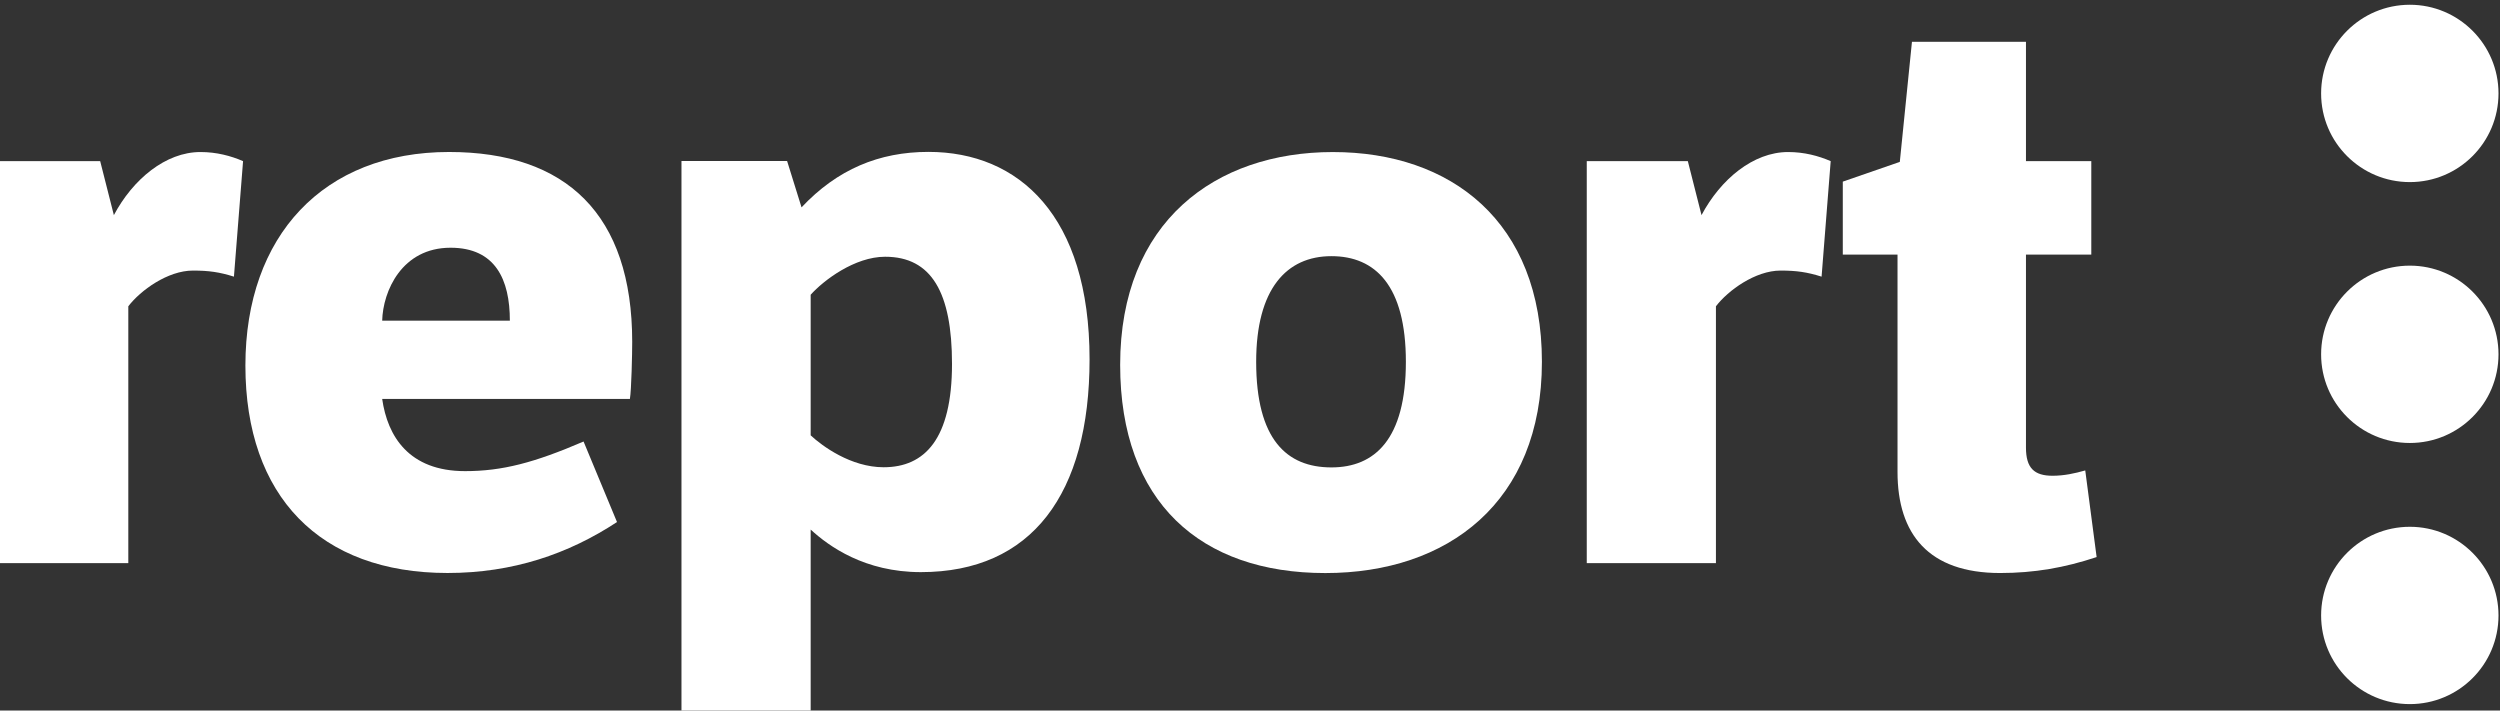 <svg
  viewBox="0 0 142.67 40.55"
  version="1.1"
  xmlns:xlink="http://www.w3.org/1999/xlink"
  xmlns="http://www.w3.org/2000/svg"
>
  <rect x="0" y="0" width="142.67" height="40.55" fill="#333333" stroke="none"/>
  <g
    xmlns="http://www.w3.org/2000/svg"
    transform="matrix(1.333 0 0 -1.333 -226.59 1011.8)"
    fill="#FFFFFF"
  >
    <path
      d="m276.95 732.69c0-2.099-1.702-3.794-3.795-3.794-2.098 0-3.799 1.695-3.799 3.794 0 2.095 1.701 3.797 3.799 3.797 2.093 0 3.795-1.702 3.795-3.797"
    ></path>
    <path
      d="m276.95 755.04c0-2.097-1.702-3.796-3.795-3.796-2.098 0-3.799 1.699-3.799 3.796 0 2.096 1.701 3.796 3.799 3.796 2.093 0 3.795-1.7 3.795-3.796"
    ></path>
    <path
      d="m276.95 743.87c0-2.097-1.702-3.795-3.795-3.795-2.098 0-3.799 1.698-3.799 3.795s1.701 3.797 3.799 3.797c2.093 0 3.795-1.7 3.795-3.797"
    ></path>
    <path
      d="m174.86 749.83c0.812 1.53 2.212 2.701 3.708 2.701 0.684 0 1.302-0.163 1.823-0.39l-0.391-4.945c-0.619 0.195-1.073 0.26-1.756 0.26-1.075 0-2.245-0.846-2.766-1.529v-10.997h-5.53v17.211h4.326z"
    ></path>
    <path
      d="m196.4 736.69c-2.082-1.366-4.457-2.181-7.255-2.181-5.466 0-8.654 3.287-8.654 8.882 0 5.564 3.351 9.142 8.719 9.142 5.01 0 7.841-2.667 7.841-8.132 0-0.489-0.033-2.05-0.099-2.441h-10.605c0.227-1.593 1.139-3.09 3.547-3.09 1.593 0 2.959 0.358 5.074 1.268zm-4.587 8.621c0 1.757-0.617 3.123-2.538 3.123-2.083 0-2.896-1.854-2.928-3.123z"
    ></path>
    <path
      d="m199.16 728.43v23.717h4.522l0.618-1.984c1.529 1.626 3.318 2.374 5.434 2.374 3.87 0 6.897-2.733 6.897-8.881 0-5.759-2.473-9.11-7.223-9.11-2.407 0-3.936 1.106-4.717 1.822v-7.938zm5.531 11.972c0.488-0.455 1.724-1.366 3.123-1.366 1.757 0 2.928 1.204 2.928 4.424 0 3.059-0.878 4.588-2.864 4.588-1.301 0-2.635-1.01-3.187-1.627z"
    ></path>
    <path
      d="m227.05 752.53c5.042 0 8.947-2.96 8.947-8.979s-4.034-9.045-9.272-9.045c-5.336 0-8.784 3.026-8.784 8.915 0 6.117 4.066 9.109 9.109 9.109m-0.065-13.501c1.854 0 3.188 1.204 3.188 4.522 0 3.254-1.302 4.522-3.188 4.522-1.919 0-3.221-1.399-3.221-4.522 0-3.318 1.302-4.522 3.221-4.522"
    ></path>
    <path
      d="m242.83 749.83c0.813 1.53 2.211 2.701 3.708 2.701 0.684 0 1.301-0.163 1.822-0.39l-0.39-4.945c-0.619 0.195-1.074 0.26-1.757 0.26-1.074 0-2.245-0.846-2.766-1.529v-10.997h-5.53v17.211h4.327z"
    ></path>
    <path
      d="m256.72 748.14v-8.264c0-0.877 0.357-1.204 1.138-1.204 0.488 0 0.945 0.098 1.4 0.228l0.487-3.709c-1.366-0.455-2.668-0.683-4.132-0.683-3.058 0-4.392 1.66-4.392 4.327v9.305h-2.343v3.124l2.441 0.845 0.52 5.14h4.881v-5.107h2.797v-4.002z"
    ></path>
  </g>
</svg>

